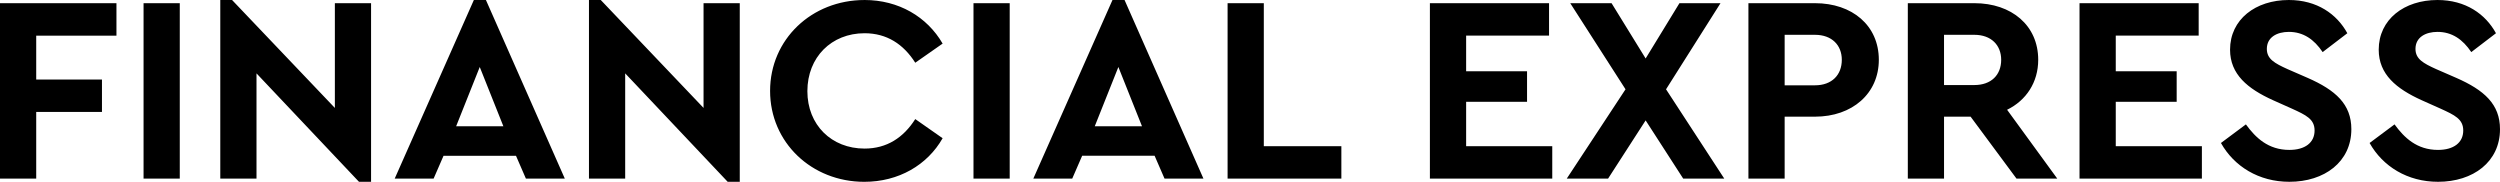 <svg width="220" height="16" viewBox="0 0 220 16" fill="none" xmlns="http://www.w3.org/2000/svg">
<path d="M10.248 0.283H0V15.719H3.187V9.849H8.973V6.996H3.187V3.136H10.248V0.283ZM15.82 0.283H12.633V15.719H15.82V0.283ZM29.468 0.283V9.498L20.424 0.002H19.385V15.719H22.572V6.457L31.592 16H32.654V0.283H29.467H29.468ZM46.28 15.719H49.704L42.762 0.002H41.699L34.733 15.719H38.157L39.031 13.708H45.407L46.28 15.719ZM44.297 11.111H40.14L42.218 5.896L44.297 11.111ZM61.912 0.282V9.496L52.868 0.001H51.829V15.718H55.016V6.456L64.037 15.999H65.099V0.282H61.912ZM76.079 0.001C71.427 0.001 67.768 3.463 67.768 8.001C67.768 12.538 71.427 16 76.056 16C79.079 16 81.605 14.526 82.951 12.164L80.543 10.479C79.503 12.116 78.04 13.075 76.079 13.075C73.175 13.075 71.049 10.994 71.049 8.024C71.049 5.03 73.174 2.925 76.079 2.925C78.04 2.925 79.503 3.884 80.543 5.52L82.951 3.836C81.582 1.474 79.078 0 76.079 0V0.001ZM88.854 0.282H85.667V15.718H88.854V0.282ZM102.479 15.718H105.903L98.961 0.001H97.898L90.932 15.718H94.356L95.23 13.707H101.606L102.479 15.718ZM100.495 11.11H96.339L98.417 5.895L100.495 11.11ZM111.215 0.281H108.028V15.717H118.04V12.864H111.215V0.281ZM136.316 0.281H125.831V15.717H136.599V12.864H129.02V8.958H134.38V6.269H129.02V3.135H136.316V0.282V0.281ZM151.735 15.717L146.611 7.858L151.404 0.281H147.791L144.816 5.146L141.818 0.281H138.182L143.046 7.858L137.875 15.717H141.511L144.816 10.595L148.122 15.717H151.735ZM159.717 0.281H153.861V15.717H157.049V10.267H159.717C162.999 10.267 165.337 8.233 165.337 5.262C165.337 2.244 162.999 0.28 159.717 0.28V0.281ZM159.717 3.063C161.205 3.063 162.079 3.976 162.079 5.262C162.079 6.595 161.205 7.507 159.717 7.507H157.049V3.063H159.717ZM181.039 15.717L176.624 9.659C178.301 8.84 179.363 7.25 179.363 5.262C179.363 2.244 177.026 0.28 173.743 0.28H167.888V15.716H171.075V10.266H173.413L177.451 15.716H181.04L181.039 15.717ZM171.074 3.063H173.742C175.23 3.063 176.104 3.976 176.104 5.262C176.104 6.595 175.23 7.484 173.742 7.484H171.074V3.063ZM193.483 0.281H182.998V15.717H193.766V12.864H186.187V8.958H191.547V6.269H186.187V3.135H193.483V0.282V0.281ZM201.416 0C198.488 0 196.245 1.707 196.245 4.373C196.245 6.549 197.803 7.811 200.023 8.817L201.7 9.566C202.928 10.127 203.683 10.478 203.683 11.485C203.683 12.56 202.833 13.192 201.464 13.192C199.599 13.192 198.489 12.115 197.639 10.946L195.443 12.583C196.6 14.642 198.773 15.998 201.464 15.998C204.557 15.998 206.919 14.243 206.919 11.367C206.919 9.168 205.525 7.929 203.07 6.852L201.3 6.081C200.166 5.567 199.482 5.192 199.482 4.303C199.482 3.274 200.378 2.806 201.417 2.806C202.692 2.806 203.637 3.461 204.393 4.584L206.565 2.924C205.644 1.239 203.897 0 201.417 0H201.416ZM214.498 0C211.569 0 209.327 1.707 209.327 4.373C209.327 6.549 210.885 7.811 213.104 8.817L214.781 9.566C216.009 10.127 216.765 10.478 216.765 11.485C216.765 12.56 215.915 13.192 214.546 13.192C212.68 13.192 211.571 12.115 210.72 10.946L208.524 12.583C209.681 14.642 211.854 15.998 214.546 15.998C217.638 15.998 220 14.243 220 11.367C220 9.168 218.606 7.929 216.151 6.852L214.38 6.081C213.246 5.567 212.562 5.192 212.562 4.303C212.562 3.274 213.459 2.806 214.498 2.806C215.772 2.806 216.717 3.461 217.473 4.584L219.645 2.924C218.724 1.239 216.977 0 214.498 0Z" fill="black"/>
</svg>
